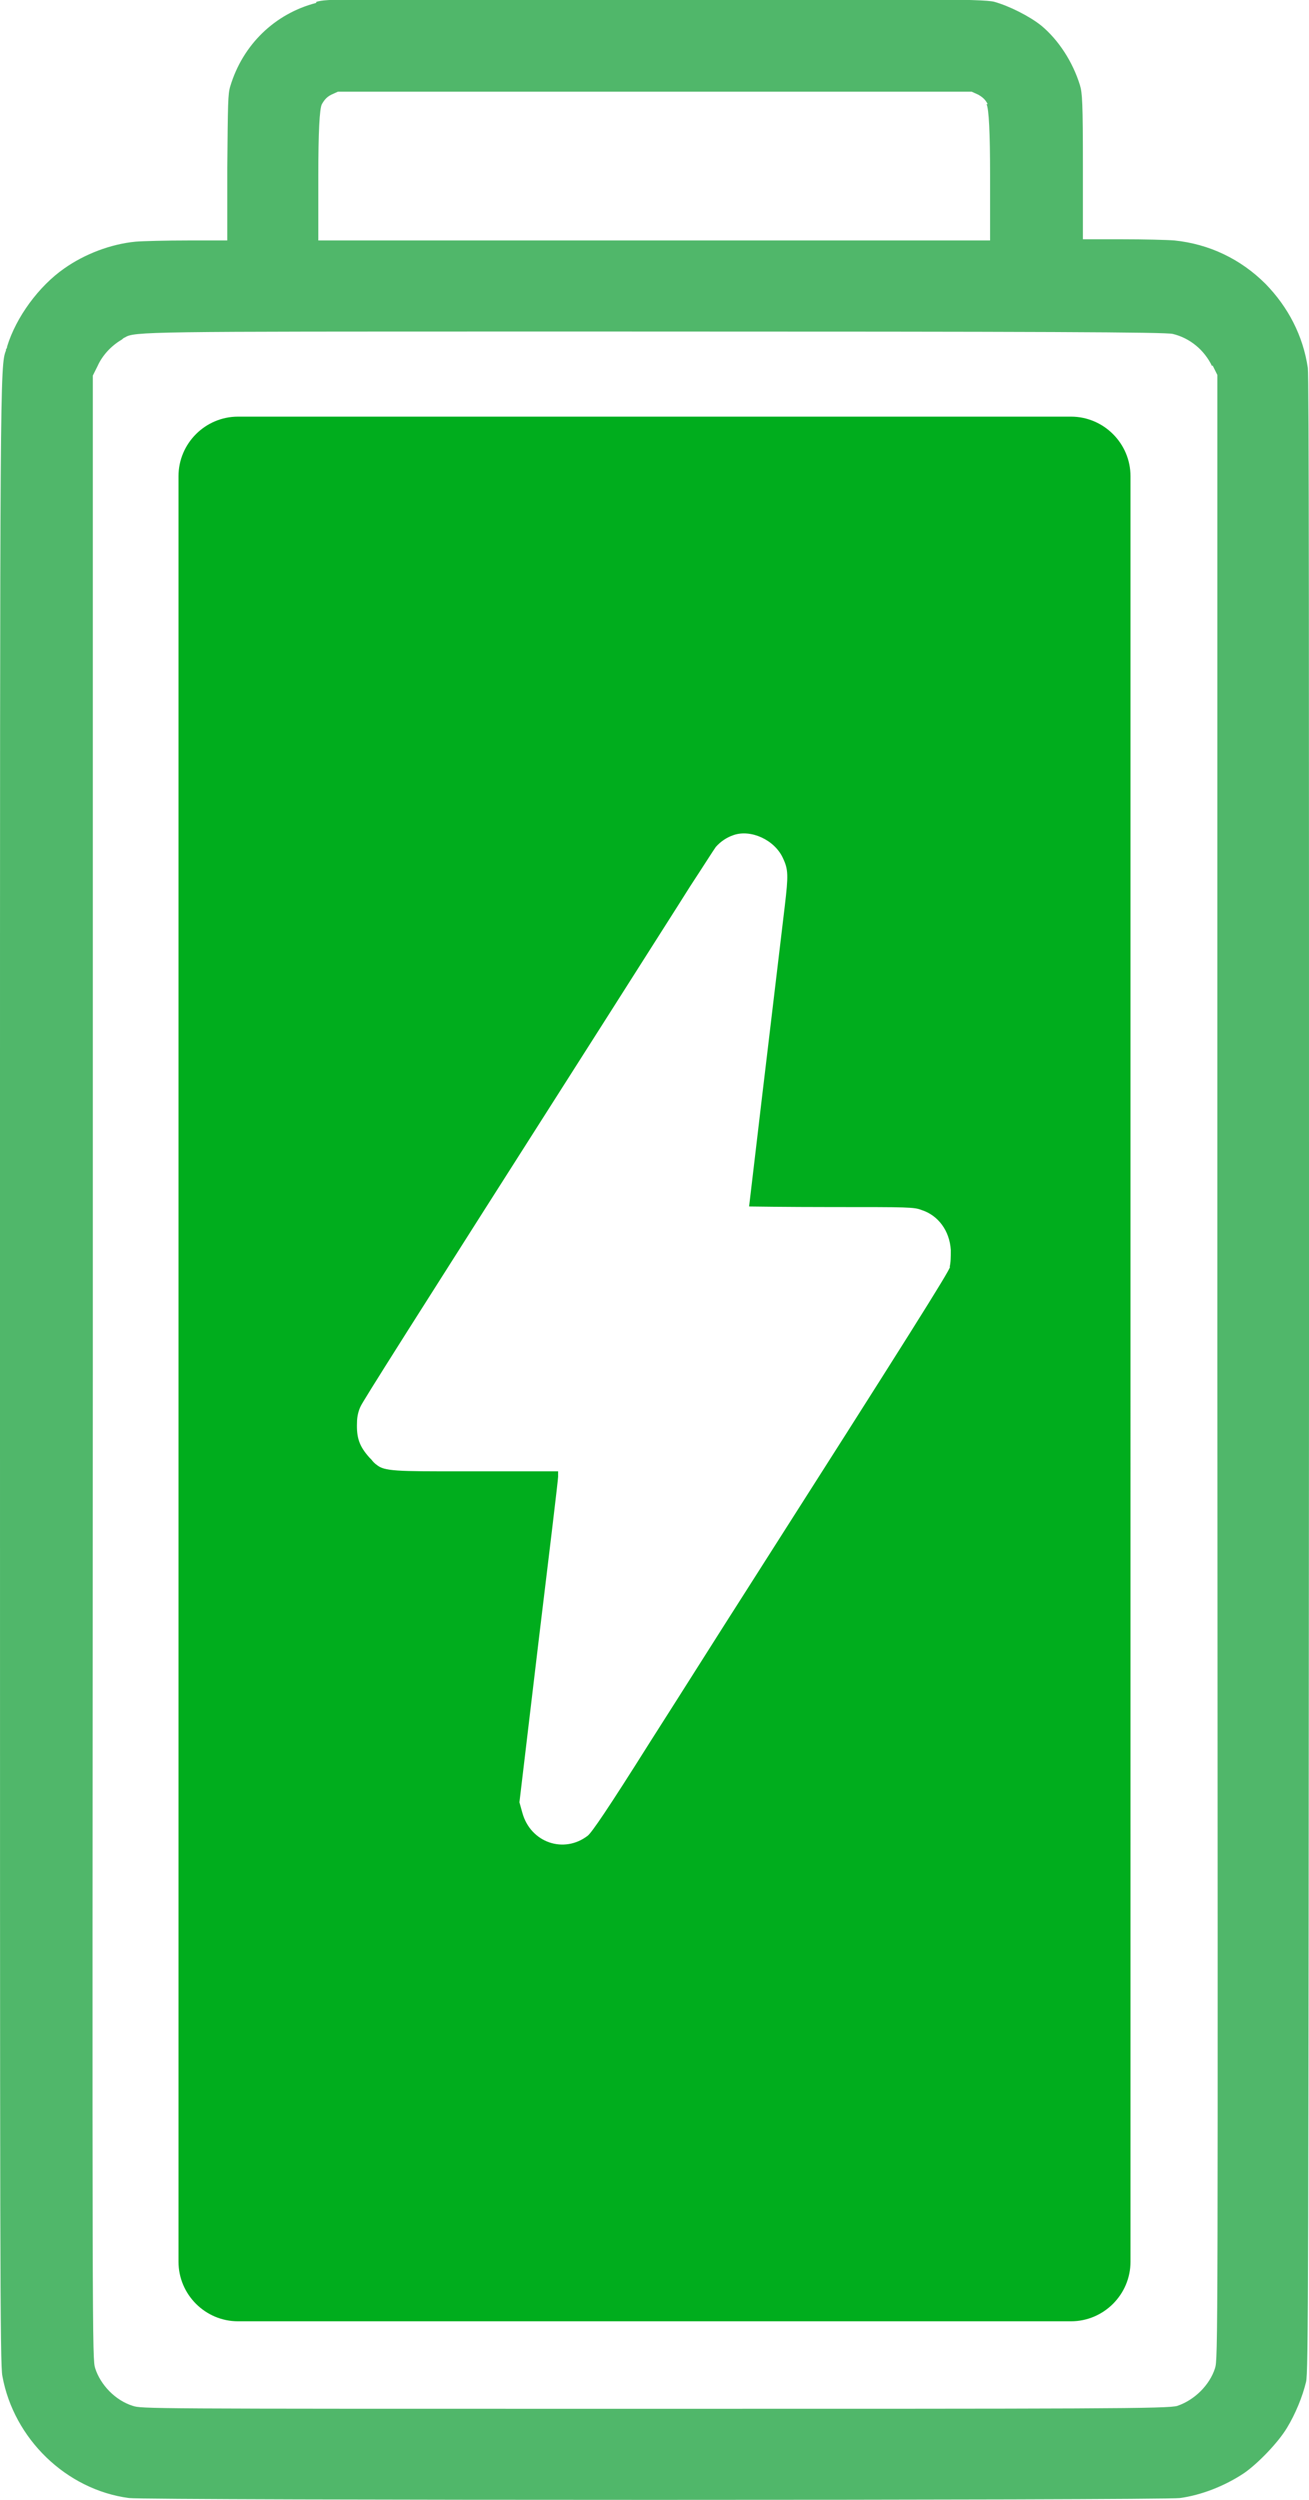 <svg xmlns="http://www.w3.org/2000/svg" width="22" height="42" viewBox="0 0 22 42"><path d="m5.31.05c-.69.18-1.23.7-1.44,1.4-.04.13-.04.28-.05,1.37v1.22s-.66,0-.66,0c-.36,0-.76.01-.88.02-.42.04-.86.21-1.2.45-.43.3-.81.82-.96,1.31,0,.02-.01.04-.02.05h0s0,.01,0,.02C0,6.13,0,6.41,0,20.39c0,.83,0,1.7,0,2.62,0,15.07,0,16.71.04,16.91.19,1.05,1.07,1.91,2.13,2.05.27.04,17.39.04,17.66,0,.36-.05.75-.2,1.08-.42.23-.16.57-.51.72-.76.14-.23.26-.52.32-.77.04-.15.04-1.51.05-16.91,0-12.31,0-16.8-.02-16.93-.08-.54-.33-1.02-.71-1.41-.42-.42-.95-.67-1.53-.73-.12-.01-.52-.02-.88-.02h-.66s0-1.22,0-1.22c0-1.08-.01-1.24-.05-1.37-.12-.39-.36-.76-.65-1-.2-.16-.54-.33-.79-.4-.18-.05-1.45-.05-6.26-.05s-4.95,0-5.13.05Zm11.29,1.7c-.04-.08-.09-.12-.16-.16l-.11-.05H5.68l-.11.05c-.08.04-.12.09-.16.16q-.06.11-.06,1.2v1.09h11.29v-1.09q0-1.09-.06-1.2Zm3.77,4.4c-.13-.27-.37-.47-.66-.54-.13-.03-2.12-.04-9.28-.04-.54,0-1.05,0-1.53,0-6.43,0-6.65,0-6.8.1,0,0-.01,0-.02.01-.01,0-.02.02-.04.03-.17.1-.32.26-.4.44l-.08.16v16.66c-.01,16.57-.01,16.66.04,16.82.09.28.34.54.63.63.15.05.2.05,8.22.05s9.2,0,9.34-.05c.29-.1.54-.35.63-.63.05-.16.05-.25.04-16.82V6.3s-.08-.16-.08-.16Z" fill="#50b76a" fill-rule="evenodd"/><path d="m18,7H4c-.55,0-1,.45-1,1v30c0,.55.45,1,1,1h14c.55,0,1-.45,1-1V8c0-.55-.45-1-1-1Zm-2.03,14.28c-.03.1-.65,1.09-3.47,5.51-.34.53-1.04,1.64-1.57,2.47-.73,1.16-.98,1.52-1.05,1.58-.4.31-.96.12-1.1-.38l-.05-.18.32-2.69c.18-1.48.33-2.73.33-2.78v-.09s-1.4,0-1.4,0h-.22c-1.09,0-1.3,0-1.43-.11-.03-.02-.06-.05-.09-.09l-.03-.03c-.17-.19-.22-.33-.21-.59,0-.11.03-.21.06-.27.04-.09.67-1.09,4.13-6.52.57-.9,1.21-1.9,1.41-2.22.21-.32.4-.62.43-.66.08-.09.18-.16.3-.2.29-.1.69.08.83.39.09.19.09.29.03.8-.24,2-.6,5.04-.6,5.05,0,0,.62.01,1.38.01,1.31,0,1.39,0,1.52.05.28.09.47.35.49.67,0,.12,0,.21-.02.29Z" fill="#00ad1d"/></svg>